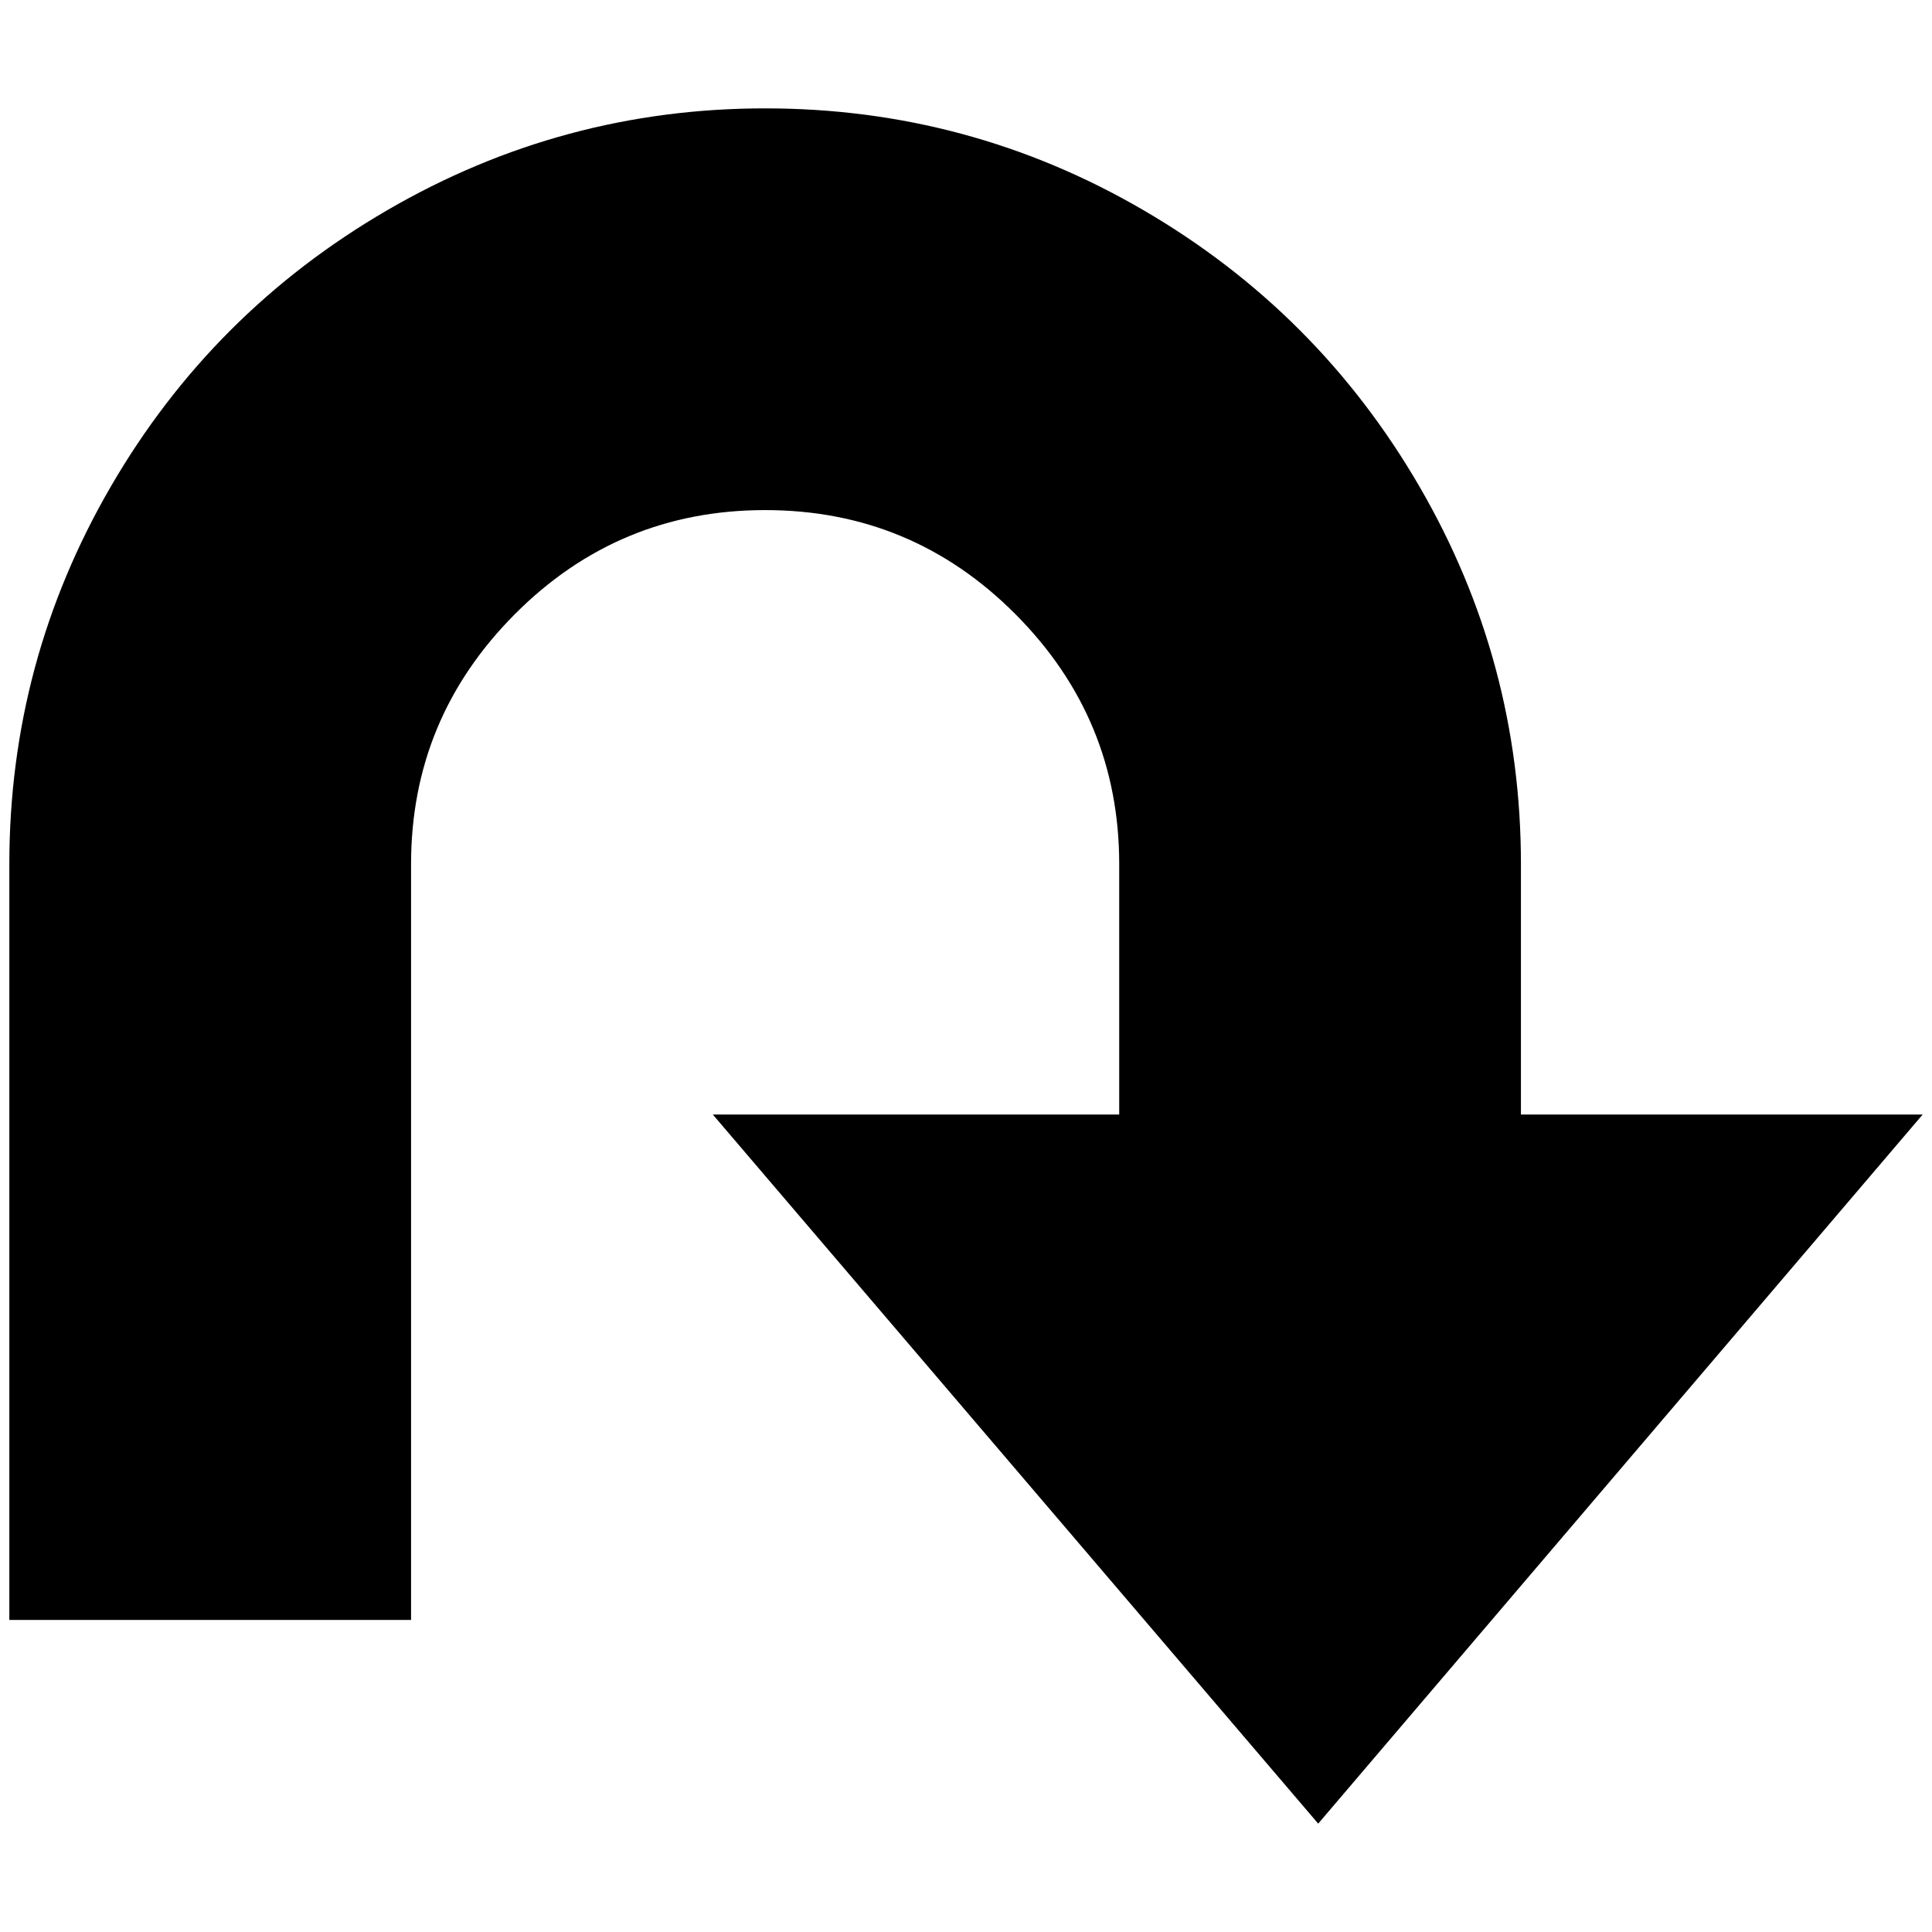 <?xml version="1.0" standalone="no"?>
<!DOCTYPE svg PUBLIC "-//W3C//DTD SVG 1.1//EN" "http://www.w3.org/Graphics/SVG/1.1/DTD/svg11.dtd" >
<svg xmlns="http://www.w3.org/2000/svg" xmlns:xlink="http://www.w3.org/1999/xlink" version="1.1" width="2048" height="2048" viewBox="-10 0 2068 2048">
   <path fill="currentColor"
d="M809 106q218 0 405 109t295.5 296t108.5 404v268h430l-647 759l-648 -759h435v-268q0 -156 -111 -267.5t-268 -111.5t-268 111.5t-111 267.5v809h-430v-809q0 -217 108.5 -404t296 -296t404.5 -109z" />
</svg>

